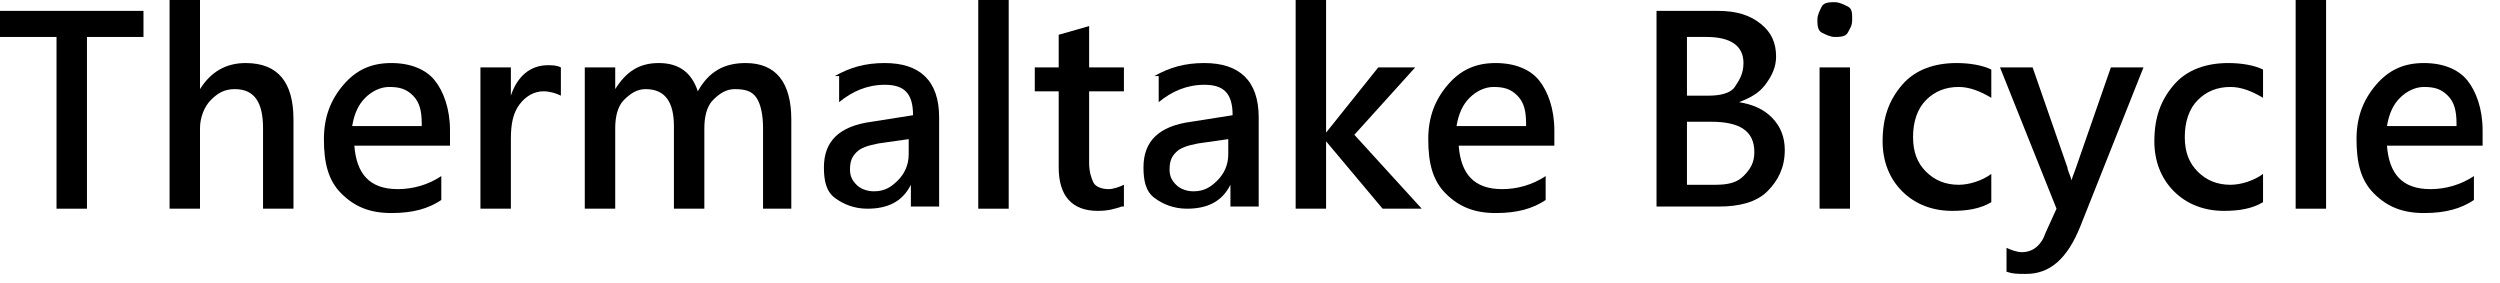 <svg width="115" height="13" viewBox="0 0 115 13" fill="none" xmlns="http://www.w3.org/2000/svg">
<path d="M6.6 1.7H4V9.6H2.6V1.7H0V0.5H6.6V1.7Z" fill="black"/>
<path d="M13.5 9.6H12.1V5.9C12.1 4.7 11.7 4.1 10.8 4.1C10.3 4.1 10 4.3 9.7 4.6C9.4 4.9 9.2 5.4 9.2 5.9V9.6H7.8V0H9.2V4.1C9.7 3.3 10.4 2.9 11.3 2.9C12.8 2.9 13.5 3.8 13.5 5.5V9.6Z" fill="black"/>
<path d="M20.7 6.7H16.3C16.4 8 17 8.7 18.3 8.7C19 8.7 19.7 8.5 20.3 8.1V9.2C19.7 9.6 19 9.8 18 9.8C17 9.8 16.3 9.5 15.7 8.9C15.1 8.3 14.9 7.5 14.9 6.4C14.9 5.4 15.2 4.6 15.8 3.9C16.4 3.2 17.1 2.9 18 2.9C18.9 2.9 19.6 3.2 20 3.7C20.4 4.2 20.7 5 20.7 6V6.7ZM19.4 5.7C19.4 5.1 19.3 4.7 19 4.4C18.7 4.1 18.4 4 17.9 4C17.5 4 17.1 4.2 16.8 4.5C16.5 4.8 16.3 5.2 16.2 5.8H19.4V5.7Z" fill="black"/>
<path d="M25.8 4.4C25.6 4.3 25.3 4.2 25 4.2C24.6 4.2 24.2 4.4 23.9 4.8C23.6 5.2 23.5 5.7 23.5 6.4V9.6H22.1V3.1H23.5V4.4C23.8 3.5 24.4 3 25.2 3C25.4 3 25.6 3 25.8 3.1V4.4Z" fill="black"/>
<path d="M36.5 9.6H35.1V5.9C35.1 5.3 35 4.8 34.8 4.5C34.6 4.2 34.3 4.1 33.8 4.1C33.4 4.1 33.1 4.3 32.8 4.6C32.5 4.9 32.4 5.4 32.4 5.9V9.6H31V5.8C31 4.7 30.6 4.1 29.7 4.1C29.3 4.1 29 4.3 28.7 4.6C28.4 4.9 28.3 5.4 28.3 5.9V9.6H26.9V3.1H28.3V4.1C28.8 3.3 29.4 2.9 30.3 2.9C31.2 2.9 31.8 3.3 32.1 4.2C32.6 3.3 33.3 2.9 34.3 2.9C35.7 2.9 36.4 3.8 36.4 5.5V9.6H36.5Z" fill="black"/>
<path d="M38.4 3.5C39.1 3.1 39.8 2.9 40.7 2.9C42.3 2.9 43.2 3.7 43.2 5.4V9.5H41.9V8.5C41.5 9.3 40.8 9.6 39.9 9.6C39.3 9.6 38.8 9.4 38.4 9.1C38 8.8 37.9 8.3 37.9 7.7C37.9 6.5 38.6 5.8 40.1 5.6L42 5.3C42 4.3 41.6 3.9 40.7 3.9C39.9 3.9 39.2 4.2 38.6 4.7V3.5H38.4ZM40.4 6.6C39.9 6.7 39.6 6.8 39.4 7C39.2 7.2 39.1 7.4 39.1 7.8C39.1 8.1 39.2 8.3 39.4 8.5C39.6 8.7 39.9 8.8 40.2 8.8C40.7 8.8 41 8.6 41.3 8.3C41.6 8 41.8 7.6 41.8 7.1V6.4L40.4 6.6Z" fill="black"/>
<path d="M45 9.6V0H46.4V9.6H45Z" fill="black"/>
<path d="M51.6 9.5C51.3 9.6 51 9.7 50.5 9.7C49.3 9.7 48.7 9 48.7 7.7V4.2H47.6V3.1H48.7V1.6L50.1 1.2V3.1H51.7V4.2H50.1V7.5C50.1 7.9 50.2 8.2 50.3 8.4C50.4 8.6 50.7 8.7 51 8.7C51.2 8.7 51.5 8.6 51.7 8.5V9.5H51.6Z" fill="black"/>
<path d="M53.1 3.5C53.8 3.1 54.5 2.9 55.4 2.9C57 2.9 57.9 3.7 57.9 5.4V9.5H56.6V8.5C56.2 9.3 55.5 9.6 54.6 9.6C54 9.6 53.5 9.4 53.1 9.1C52.7 8.8 52.6 8.3 52.6 7.7C52.6 6.5 53.3 5.8 54.8 5.6L56.7 5.3C56.7 4.3 56.3 3.9 55.4 3.9C54.6 3.9 53.9 4.2 53.3 4.7V3.5H53.1ZM55.1 6.6C54.6 6.7 54.3 6.8 54.1 7C53.9 7.2 53.8 7.4 53.8 7.8C53.8 8.1 53.9 8.3 54.1 8.5C54.3 8.7 54.6 8.8 54.9 8.8C55.4 8.8 55.7 8.6 56 8.3C56.3 8 56.5 7.6 56.5 7.1V6.4L55.1 6.6Z" fill="black"/>
<path d="M65.4 9.6H63.6L61 6.5V9.6H59.6V0H61V6.1L63.4 3.1H65.1L62.3 6.2L65.4 9.6Z" fill="black"/>
<path d="M71.6 6.7H67.1C67.2 8 67.8 8.7 69.1 8.7C69.8 8.7 70.5 8.5 71.1 8.1V9.2C70.5 9.6 69.8 9.8 68.8 9.8C67.8 9.8 67.1 9.5 66.5 8.9C65.9 8.3 65.7 7.5 65.7 6.4C65.7 5.4 66 4.6 66.6 3.9C67.2 3.2 67.9 2.9 68.8 2.9C69.7 2.9 70.4 3.2 70.8 3.7C71.2 4.2 71.5 5 71.5 6V6.7H71.6ZM70.2 5.7C70.2 5.1 70.1 4.7 69.8 4.4C69.5 4.1 69.2 4 68.7 4C68.3 4 67.9 4.2 67.6 4.5C67.3 4.8 67.1 5.2 67 5.8H70.2V5.7Z" fill="black"/>
<path d="M76.2 9.6V0.5H79C79.9 0.5 80.5 0.7 81 1.1C81.5 1.5 81.7 2 81.7 2.6C81.7 3.1 81.5 3.5 81.2 3.9C80.9 4.3 80.5 4.5 80 4.7C80.6 4.8 81.1 5 81.5 5.4C81.9 5.8 82.1 6.3 82.1 6.9C82.1 7.7 81.8 8.3 81.3 8.8C80.8 9.3 80 9.5 79.1 9.5H76.2V9.6ZM77.6 1.7V4.4H78.6C79.1 4.4 79.6 4.3 79.8 4C80 3.7 80.2 3.4 80.2 2.9C80.2 2.1 79.6 1.7 78.5 1.7H77.6ZM77.6 5.5V8.5H78.9C79.5 8.5 79.9 8.4 80.2 8.1C80.5 7.8 80.7 7.5 80.7 7C80.7 6 80 5.6 78.7 5.6H77.6V5.5Z" fill="black"/>
<path d="M83.6 0.9C83.6 0.7 83.7 0.5 83.8 0.3C83.9 0.1 84.2 0.1 84.4 0.1C84.6 0.1 84.8 0.2 85 0.3C85.2 0.4 85.2 0.6 85.2 0.9C85.2 1.2 85.1 1.3 85 1.5C84.9 1.7 84.6 1.7 84.4 1.7C84.2 1.7 84 1.6 83.8 1.5C83.6 1.4 83.6 1.1 83.6 0.9ZM83.7 9.6V3.1H85.1V9.6H83.7Z" fill="black"/>
<path d="M91.6 9.3C91.1 9.6 90.5 9.7 89.8 9.7C88.9 9.7 88.1 9.4 87.5 8.8C86.9 8.2 86.6 7.4 86.6 6.5C86.6 5.4 86.9 4.6 87.5 3.9C88.1 3.2 89 2.9 90 2.9C90.6 2.9 91.2 3 91.6 3.2V4.5C91.1 4.2 90.6 4 90.1 4C89.5 4 89 4.2 88.6 4.6C88.2 5 88 5.6 88 6.3C88 7 88.2 7.5 88.6 7.9C89 8.3 89.5 8.5 90.1 8.5C90.6 8.5 91.2 8.3 91.6 8V9.3Z" fill="black"/>
<path d="M98.6 3.1L95.7 10.4C95.1 11.9 94.3 12.6 93.2 12.6C92.8 12.6 92.6 12.6 92.3 12.5V11.4C92.5 11.5 92.8 11.6 93 11.6C93.5 11.6 93.9 11.3 94.1 10.7L94.6 9.6L92 3.1H93.5L95.1 7.7C95.1 7.8 95.2 8 95.3 8.3C95.3 8.2 95.4 8 95.5 7.7L97.1 3.1H98.6Z" fill="black"/>
<path d="M104.1 9.3C103.6 9.6 103 9.7 102.3 9.7C101.4 9.7 100.6 9.4 100 8.8C99.4 8.2 99.1 7.4 99.1 6.5C99.1 5.4 99.4 4.6 100 3.9C100.6 3.2 101.5 2.9 102.5 2.9C103.1 2.9 103.7 3 104.1 3.2V4.5C103.6 4.2 103.1 4 102.6 4C102 4 101.5 4.2 101.1 4.6C100.7 5 100.5 5.6 100.5 6.3C100.5 7 100.7 7.5 101.1 7.9C101.5 8.3 102 8.5 102.6 8.5C103.1 8.5 103.7 8.3 104.1 8V9.3Z" fill="black"/>
<path d="M105.6 9.6V0H107V9.6H105.6Z" fill="black"/>
<path d="M114.3 6.7H109.8C109.9 8 110.5 8.7 111.8 8.7C112.5 8.7 113.2 8.5 113.8 8.1V9.2C113.2 9.6 112.5 9.8 111.5 9.8C110.5 9.8 109.8 9.5 109.2 8.9C108.6 8.3 108.4 7.5 108.4 6.4C108.4 5.4 108.7 4.6 109.3 3.9C109.9 3.2 110.6 2.9 111.5 2.9C112.4 2.9 113.1 3.2 113.5 3.7C113.9 4.2 114.2 5 114.2 6V6.7H114.3ZM113 5.7C113 5.1 112.9 4.7 112.6 4.4C112.3 4.1 112 4 111.5 4C111.1 4 110.7 4.2 110.4 4.5C110.1 4.8 109.9 5.2 109.8 5.8H113V5.7Z" fill="black"/>
</svg>
